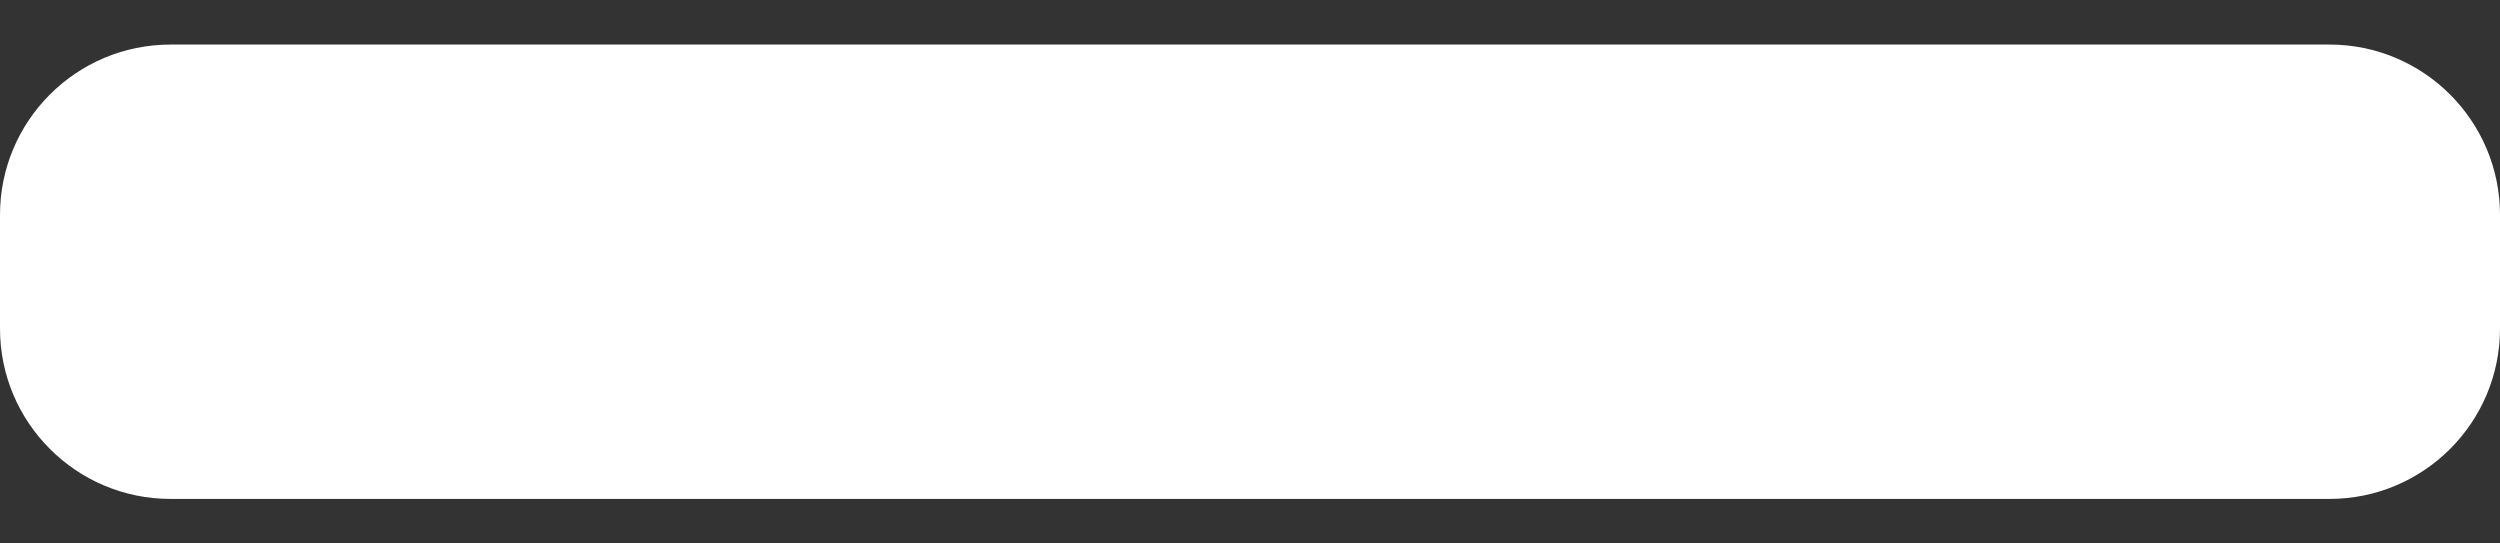 <svg width="23" height="5" fill="none" xmlns="http://www.w3.org/2000/svg"><rect width="100%" height="100%" fill="#333333" stroke="none"/><path d="M13.59 4.59h7.842c.865 0 1.568-.702 1.568-1.567V1.977C23 1.112 22.297.41 21.432.41H1.569C.702.41 0 1.112 0 1.977v1.046C0 3.888.703 4.59 1.568 4.59h12.023z" fill="#fff"/></svg>
